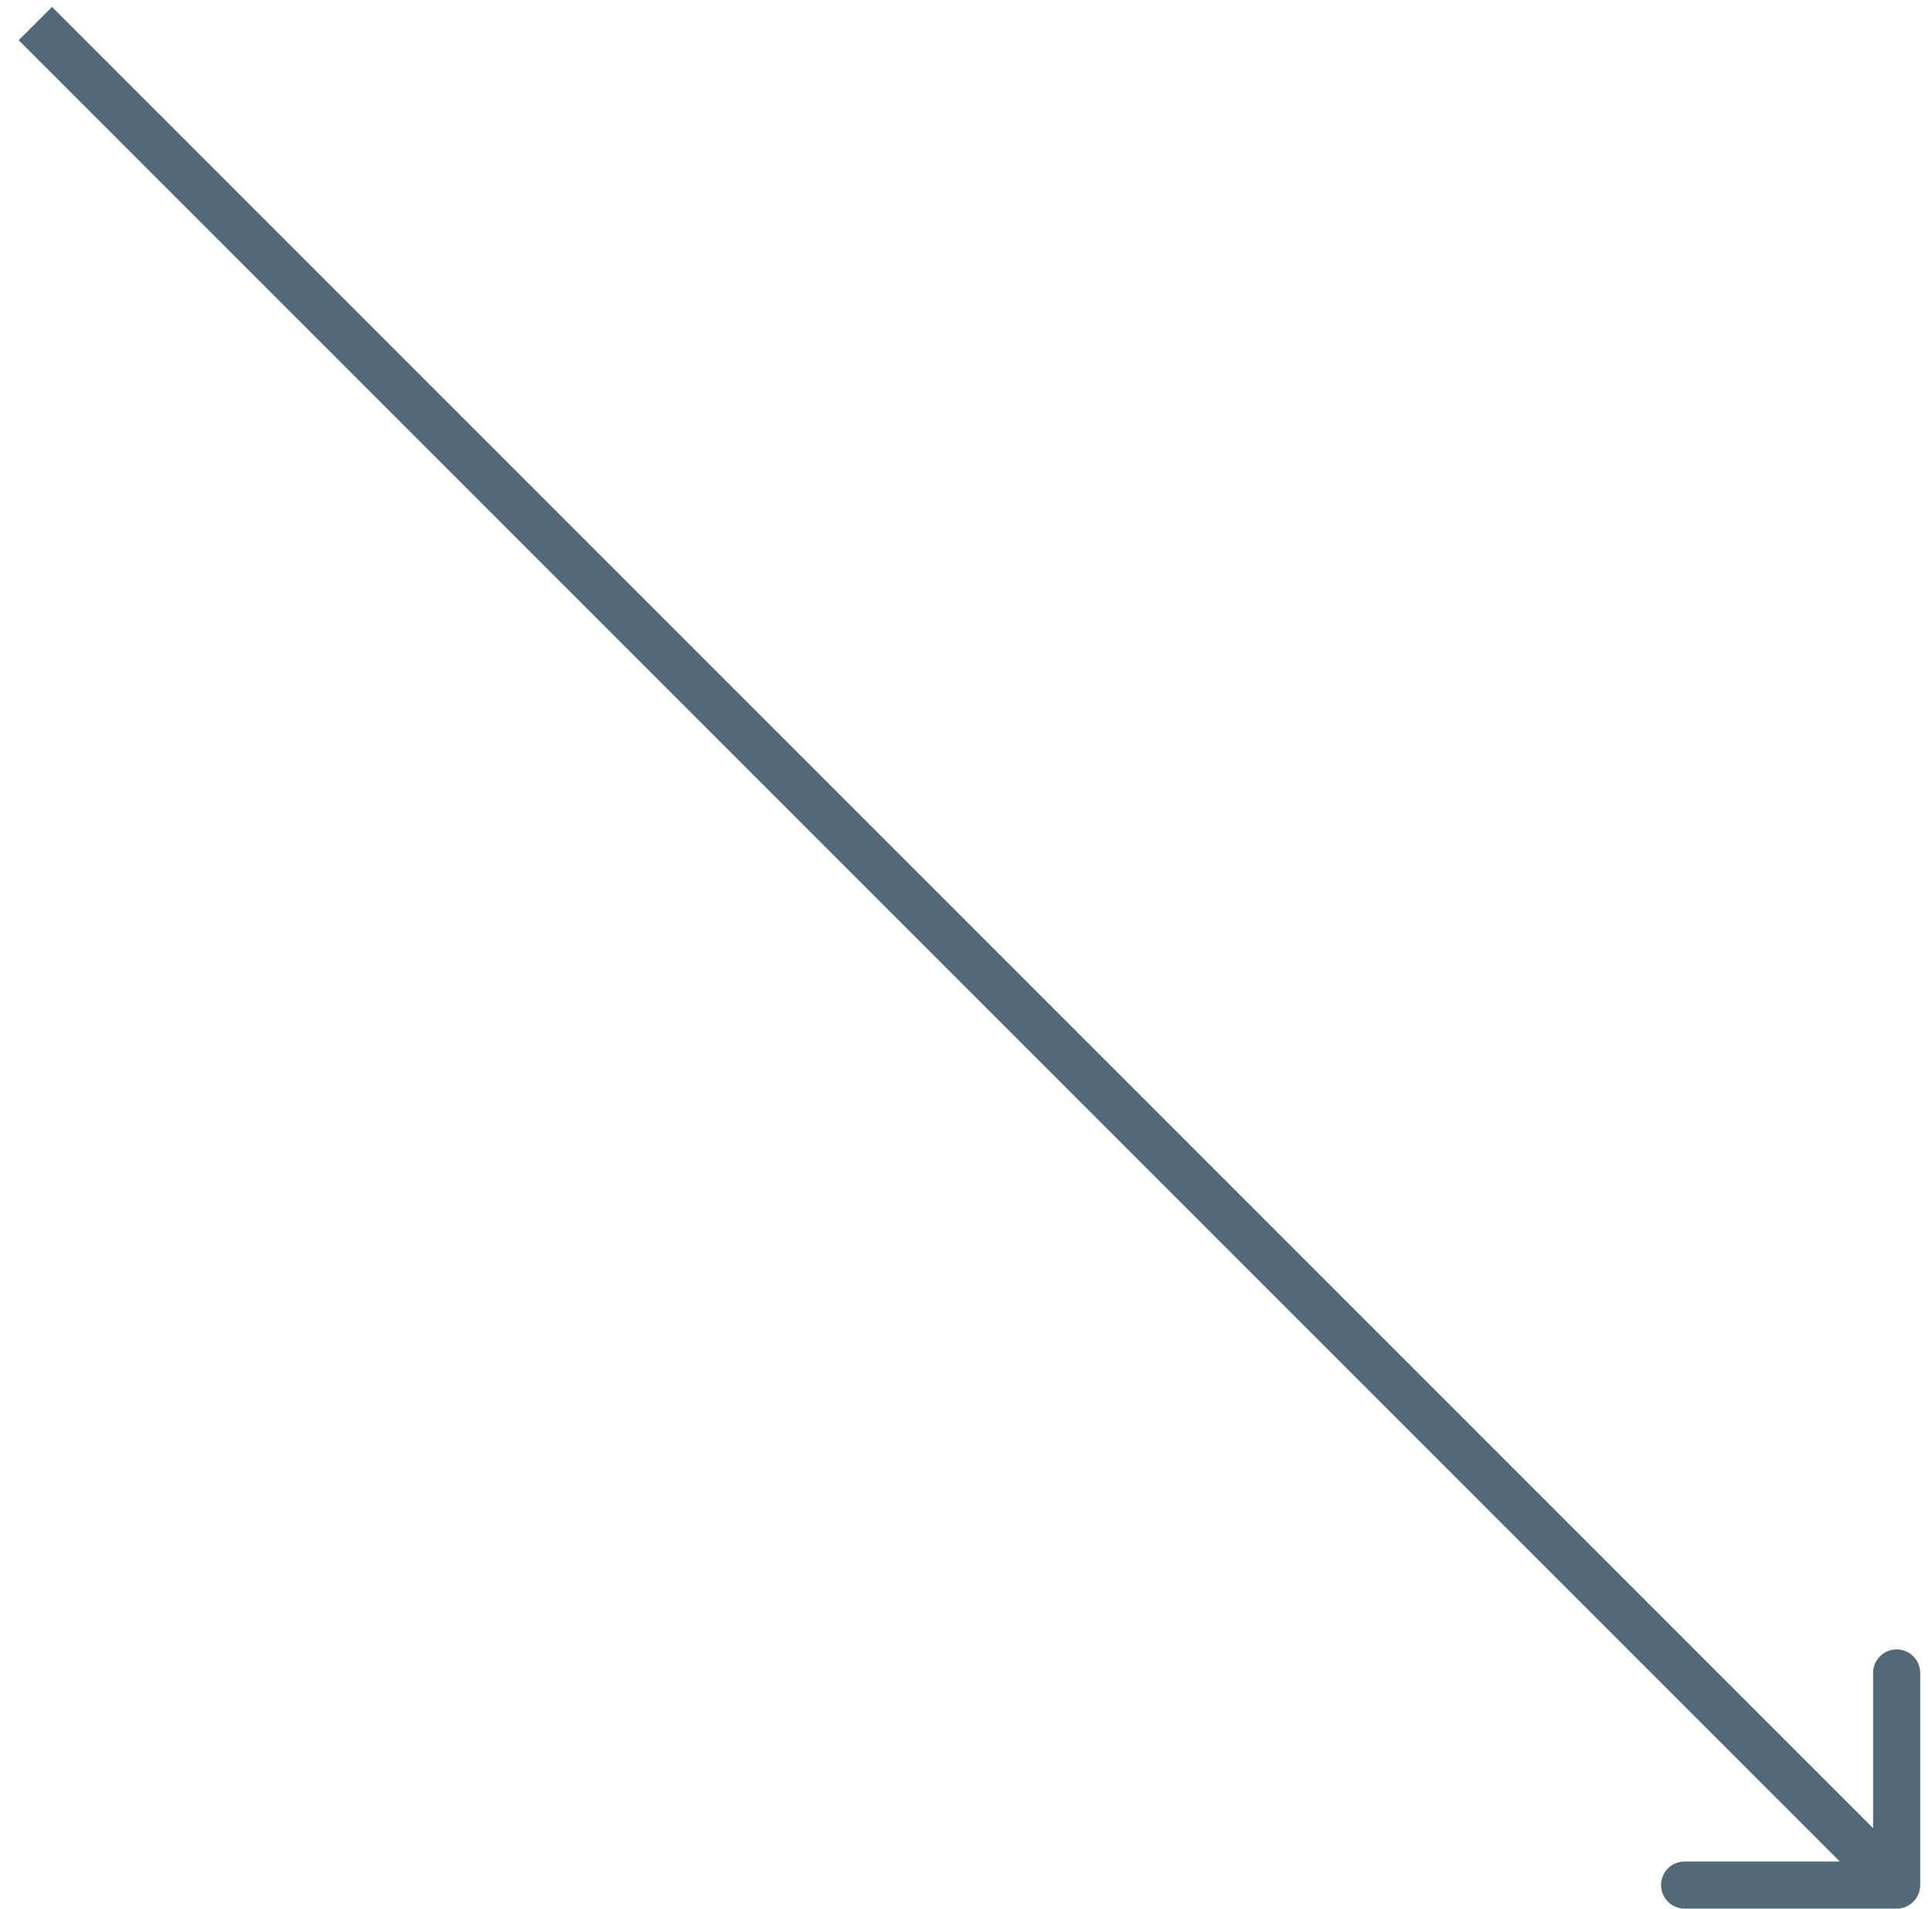 <svg width="82" height="81" viewBox="0 0 82 81" fill="none" xmlns="http://www.w3.org/2000/svg">
<path id="Line 90" d="M80.5 81C81.052 81 81.5 80.552 81.5 80L81.5 71C81.5 70.448 81.052 70 80.5 70C79.948 70 79.5 70.448 79.5 71L79.5 79L71.5 79C70.948 79 70.5 79.448 70.5 80C70.5 80.552 70.948 81 71.5 81L80.5 81ZM0.793 1.707L79.793 80.707L81.207 79.293L2.207 0.293L0.793 1.707Z" fill="#536978"/>
</svg>
